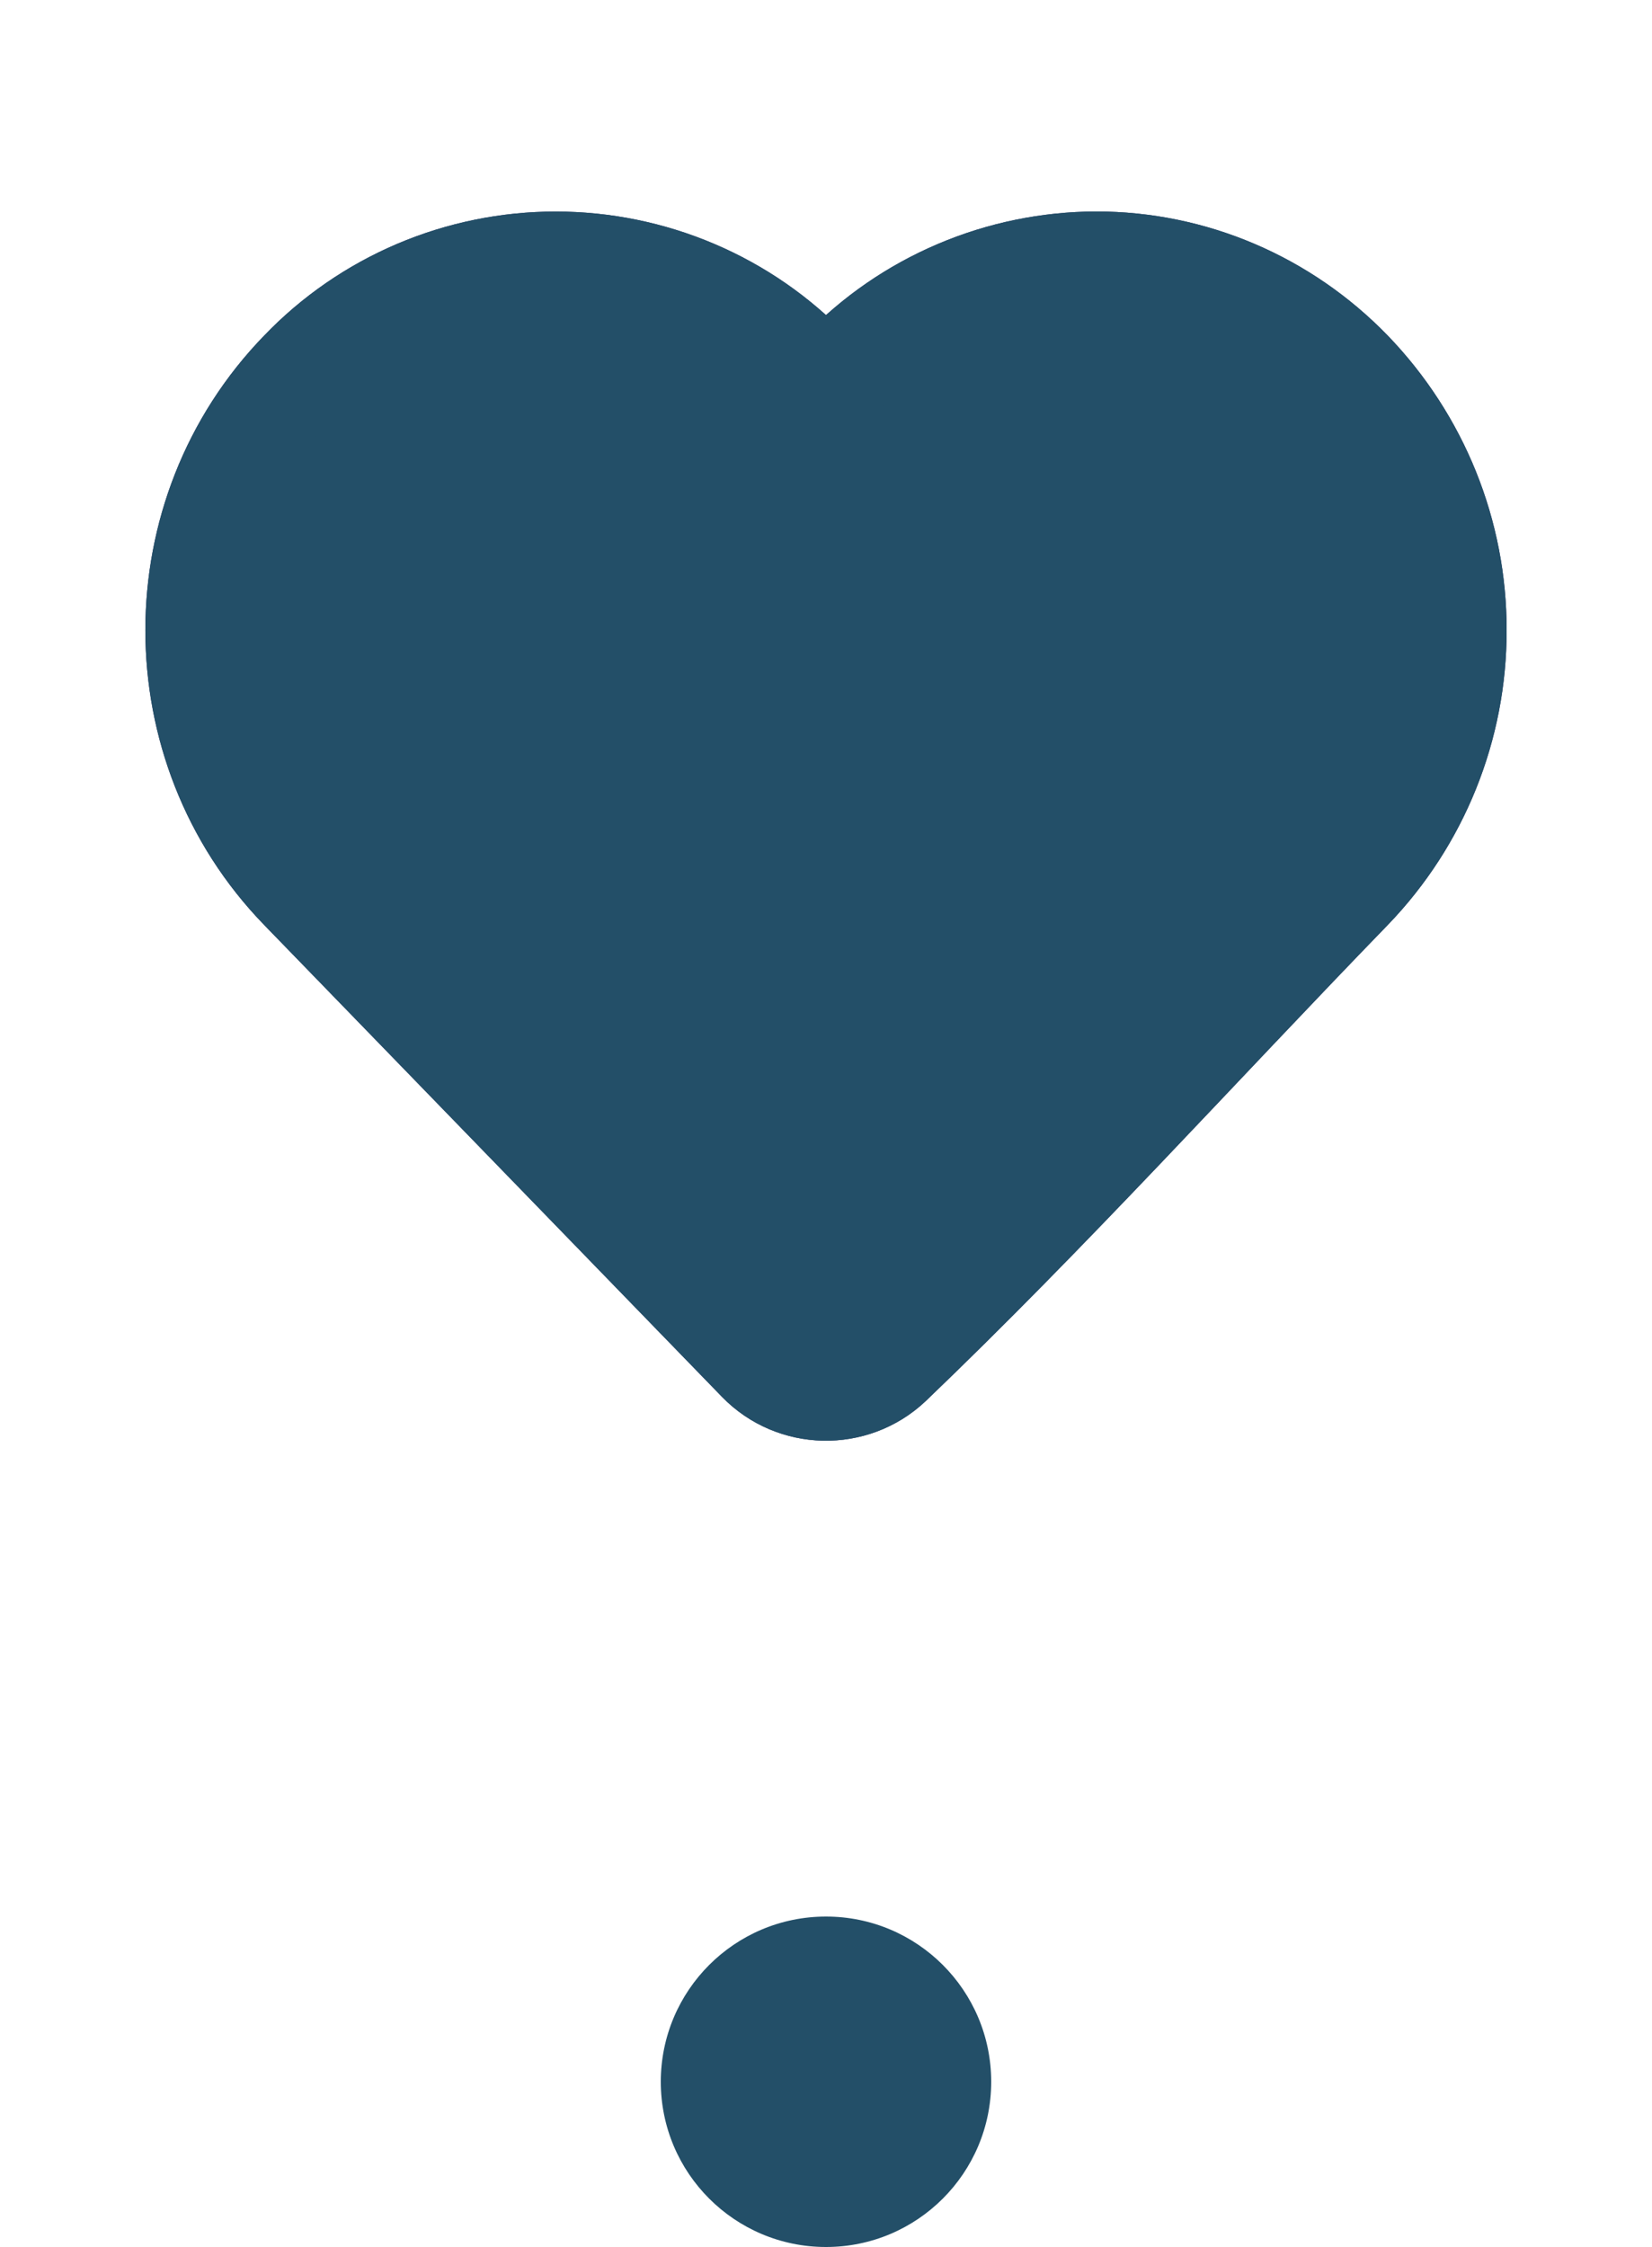 <svg width="25" height="34" viewBox="0 0 25 34" fill="none" xmlns="http://www.w3.org/2000/svg">
<circle cx="12.5" cy="31.5" r="2.5" fill="#234F68"/>
<path d="M22 9.536C22.003 10.99 21.44 12.388 20.429 13.437C18.11 15.828 15.86 18.32 13.456 20.622C12.904 21.142 12.029 21.123 11.501 20.58L4.571 13.438C2.476 11.279 2.476 7.794 4.571 5.636C5.066 5.119 5.662 4.708 6.321 4.427C6.981 4.146 7.691 4.001 8.409 4.001C9.127 4.001 9.837 4.146 10.497 4.427C11.157 4.708 11.752 5.119 12.247 5.636L12.5 5.895L12.752 5.636C13.248 5.12 13.843 4.71 14.503 4.429C15.162 4.148 15.872 4.002 16.59 4C18.034 4 19.414 4.589 20.428 5.636C21.439 6.685 22.003 8.083 22 9.536V9.536Z" stroke="#252B5C" stroke-width="1.6" stroke-linejoin="round"/>
<path d="M22 9.536C22.003 10.99 21.44 12.388 20.429 13.437C18.11 15.828 15.86 18.32 13.456 20.622C12.904 21.142 12.029 21.123 11.501 20.58L4.571 13.438C2.476 11.279 2.476 7.794 4.571 5.636C5.066 5.119 5.662 4.708 6.321 4.427C6.981 4.146 7.691 4.001 8.409 4.001C9.127 4.001 9.837 4.146 10.497 4.427C11.157 4.708 11.752 5.119 12.247 5.636L12.5 5.895L12.752 5.636C13.248 5.12 13.843 4.71 14.503 4.429C15.162 4.148 15.872 4.002 16.59 4C18.034 4 19.414 4.589 20.428 5.636C21.439 6.685 22.003 8.083 22 9.536Z" fill="#234F68" stroke="#234F68" stroke-width="1.6" stroke-linejoin="round"/>
</svg>
